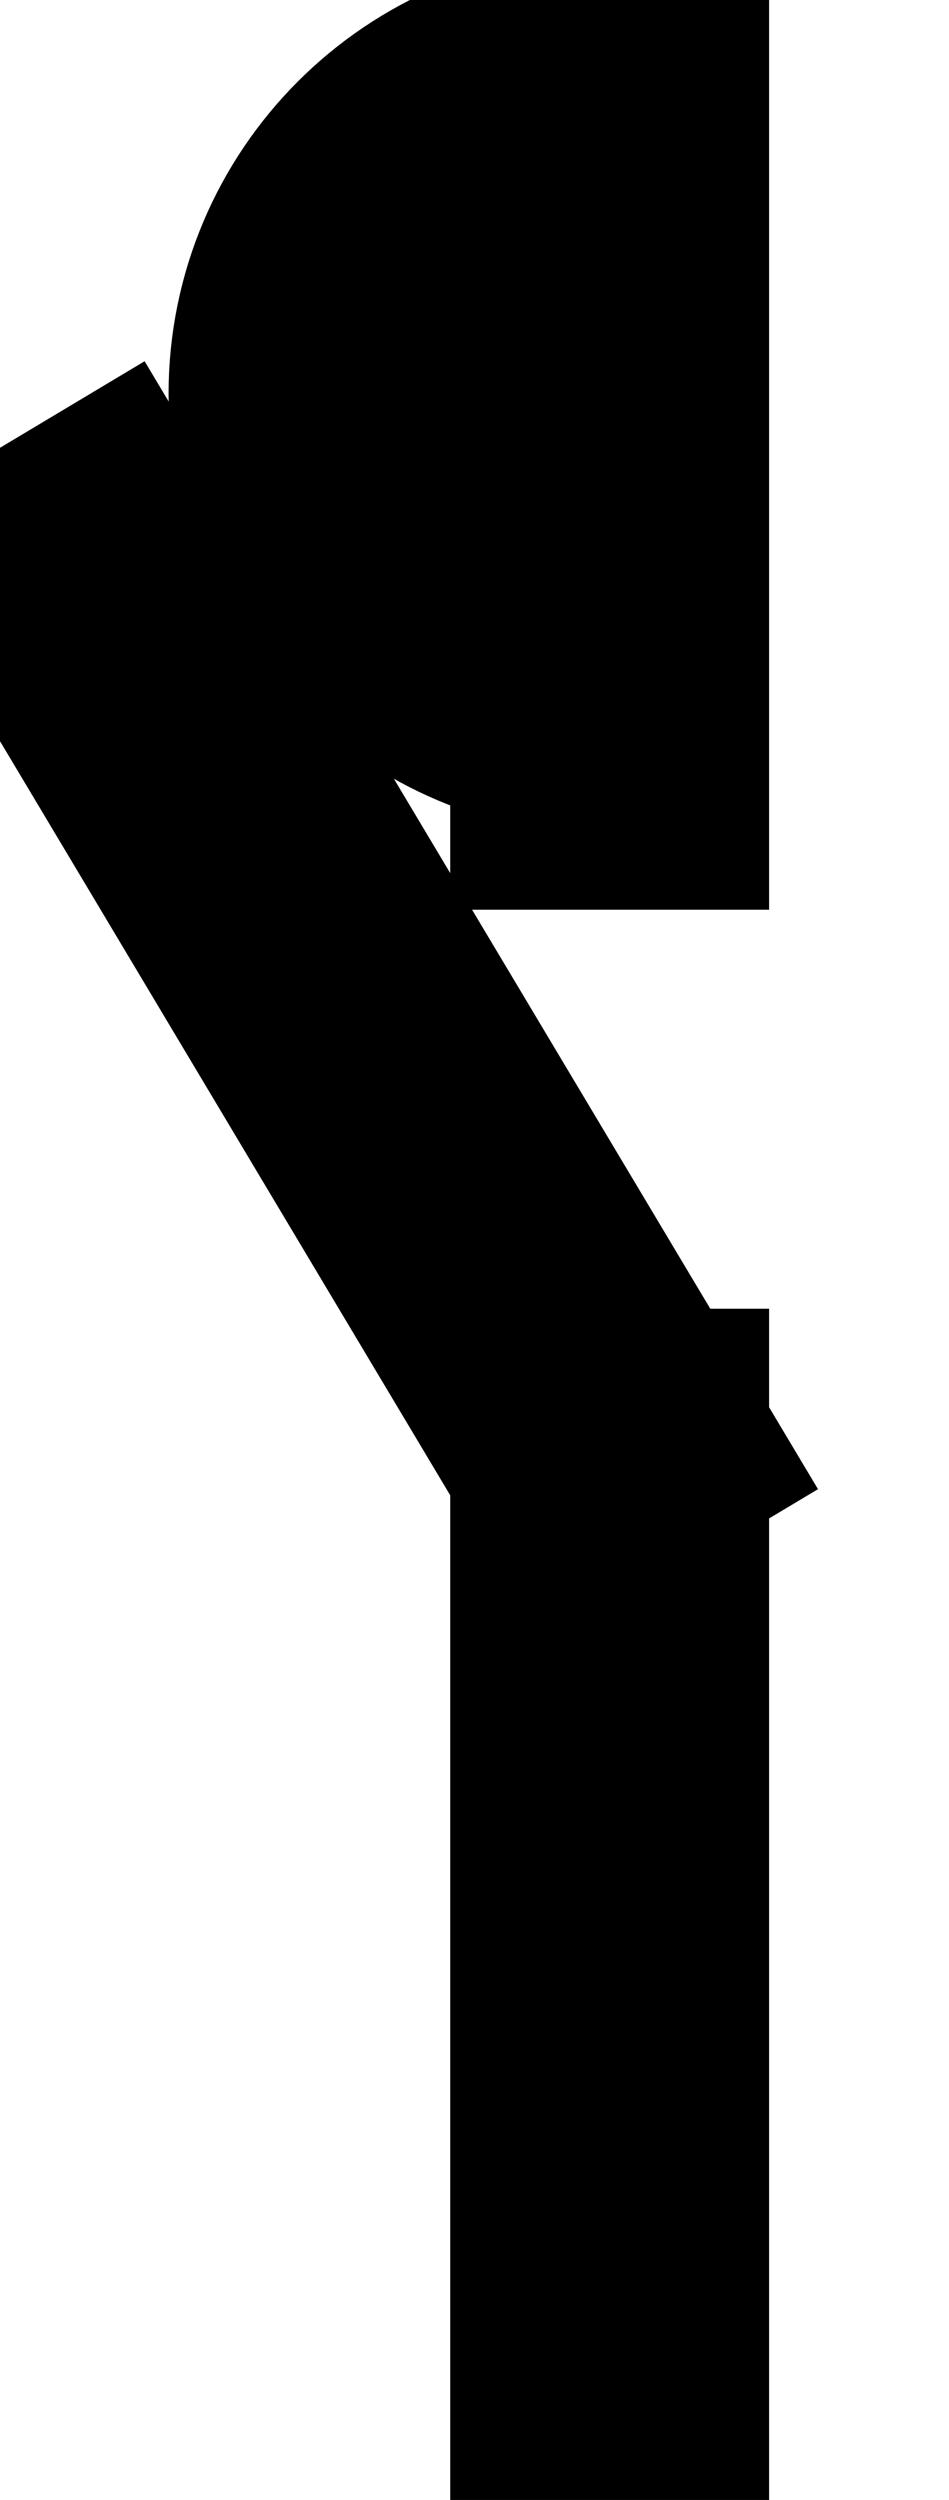 <svg data-v-9833e8b2="" version="1.1" xmlns="http://www.w3.org/2000/svg" xmlns:xlink="http://www.w3.org/1999/xlink" width="9.5" height="25"><g data-v-9833e8b2=""><path data-v-9833e8b2="" transform="scale(0.532)" fill="none" stroke="currentColor" paint-order="fill stroke markers" d="m10.972,27.1l1,0l0,19.8l-1,0l0,-19.8z" stroke-width="5" stroke-miterlimit="10" stroke-dasharray=""></path><path data-v-9833e8b2="" transform="scale(0.532)" fill="none" stroke="currentColor" paint-order="fill stroke markers" d="m1,10.732l0.858,-0.513l10.106,16.91l-0.858,0.513l-10.106,-16.91z" stroke-width="5" stroke-miterlimit="10" stroke-dasharray=""></path><path data-v-9833e8b2="" transform="scale(0.532)" fill="none" stroke="currentColor" paint-order="fill stroke markers" d="m10.972,1l1,0l0,13.6l-1,0l0,-13.6z" stroke-width="5" stroke-miterlimit="10" stroke-dasharray=""></path><path data-v-9833e8b2="" transform="scale(0.532)" fill="none" stroke="currentColor" paint-order="fill stroke markers" d="m11.472,13.2c-3.2,0 -5.8,-2.6 -5.8,-5.8s2.6,-5.8 5.8,-5.8l0,1c-2.6,0 -4.8,2.2 -4.8,4.8s2.2,4.8 4.8,4.8l0,1z" stroke-width="5" stroke-miterlimit="10" stroke-dasharray=""></path></g></svg>